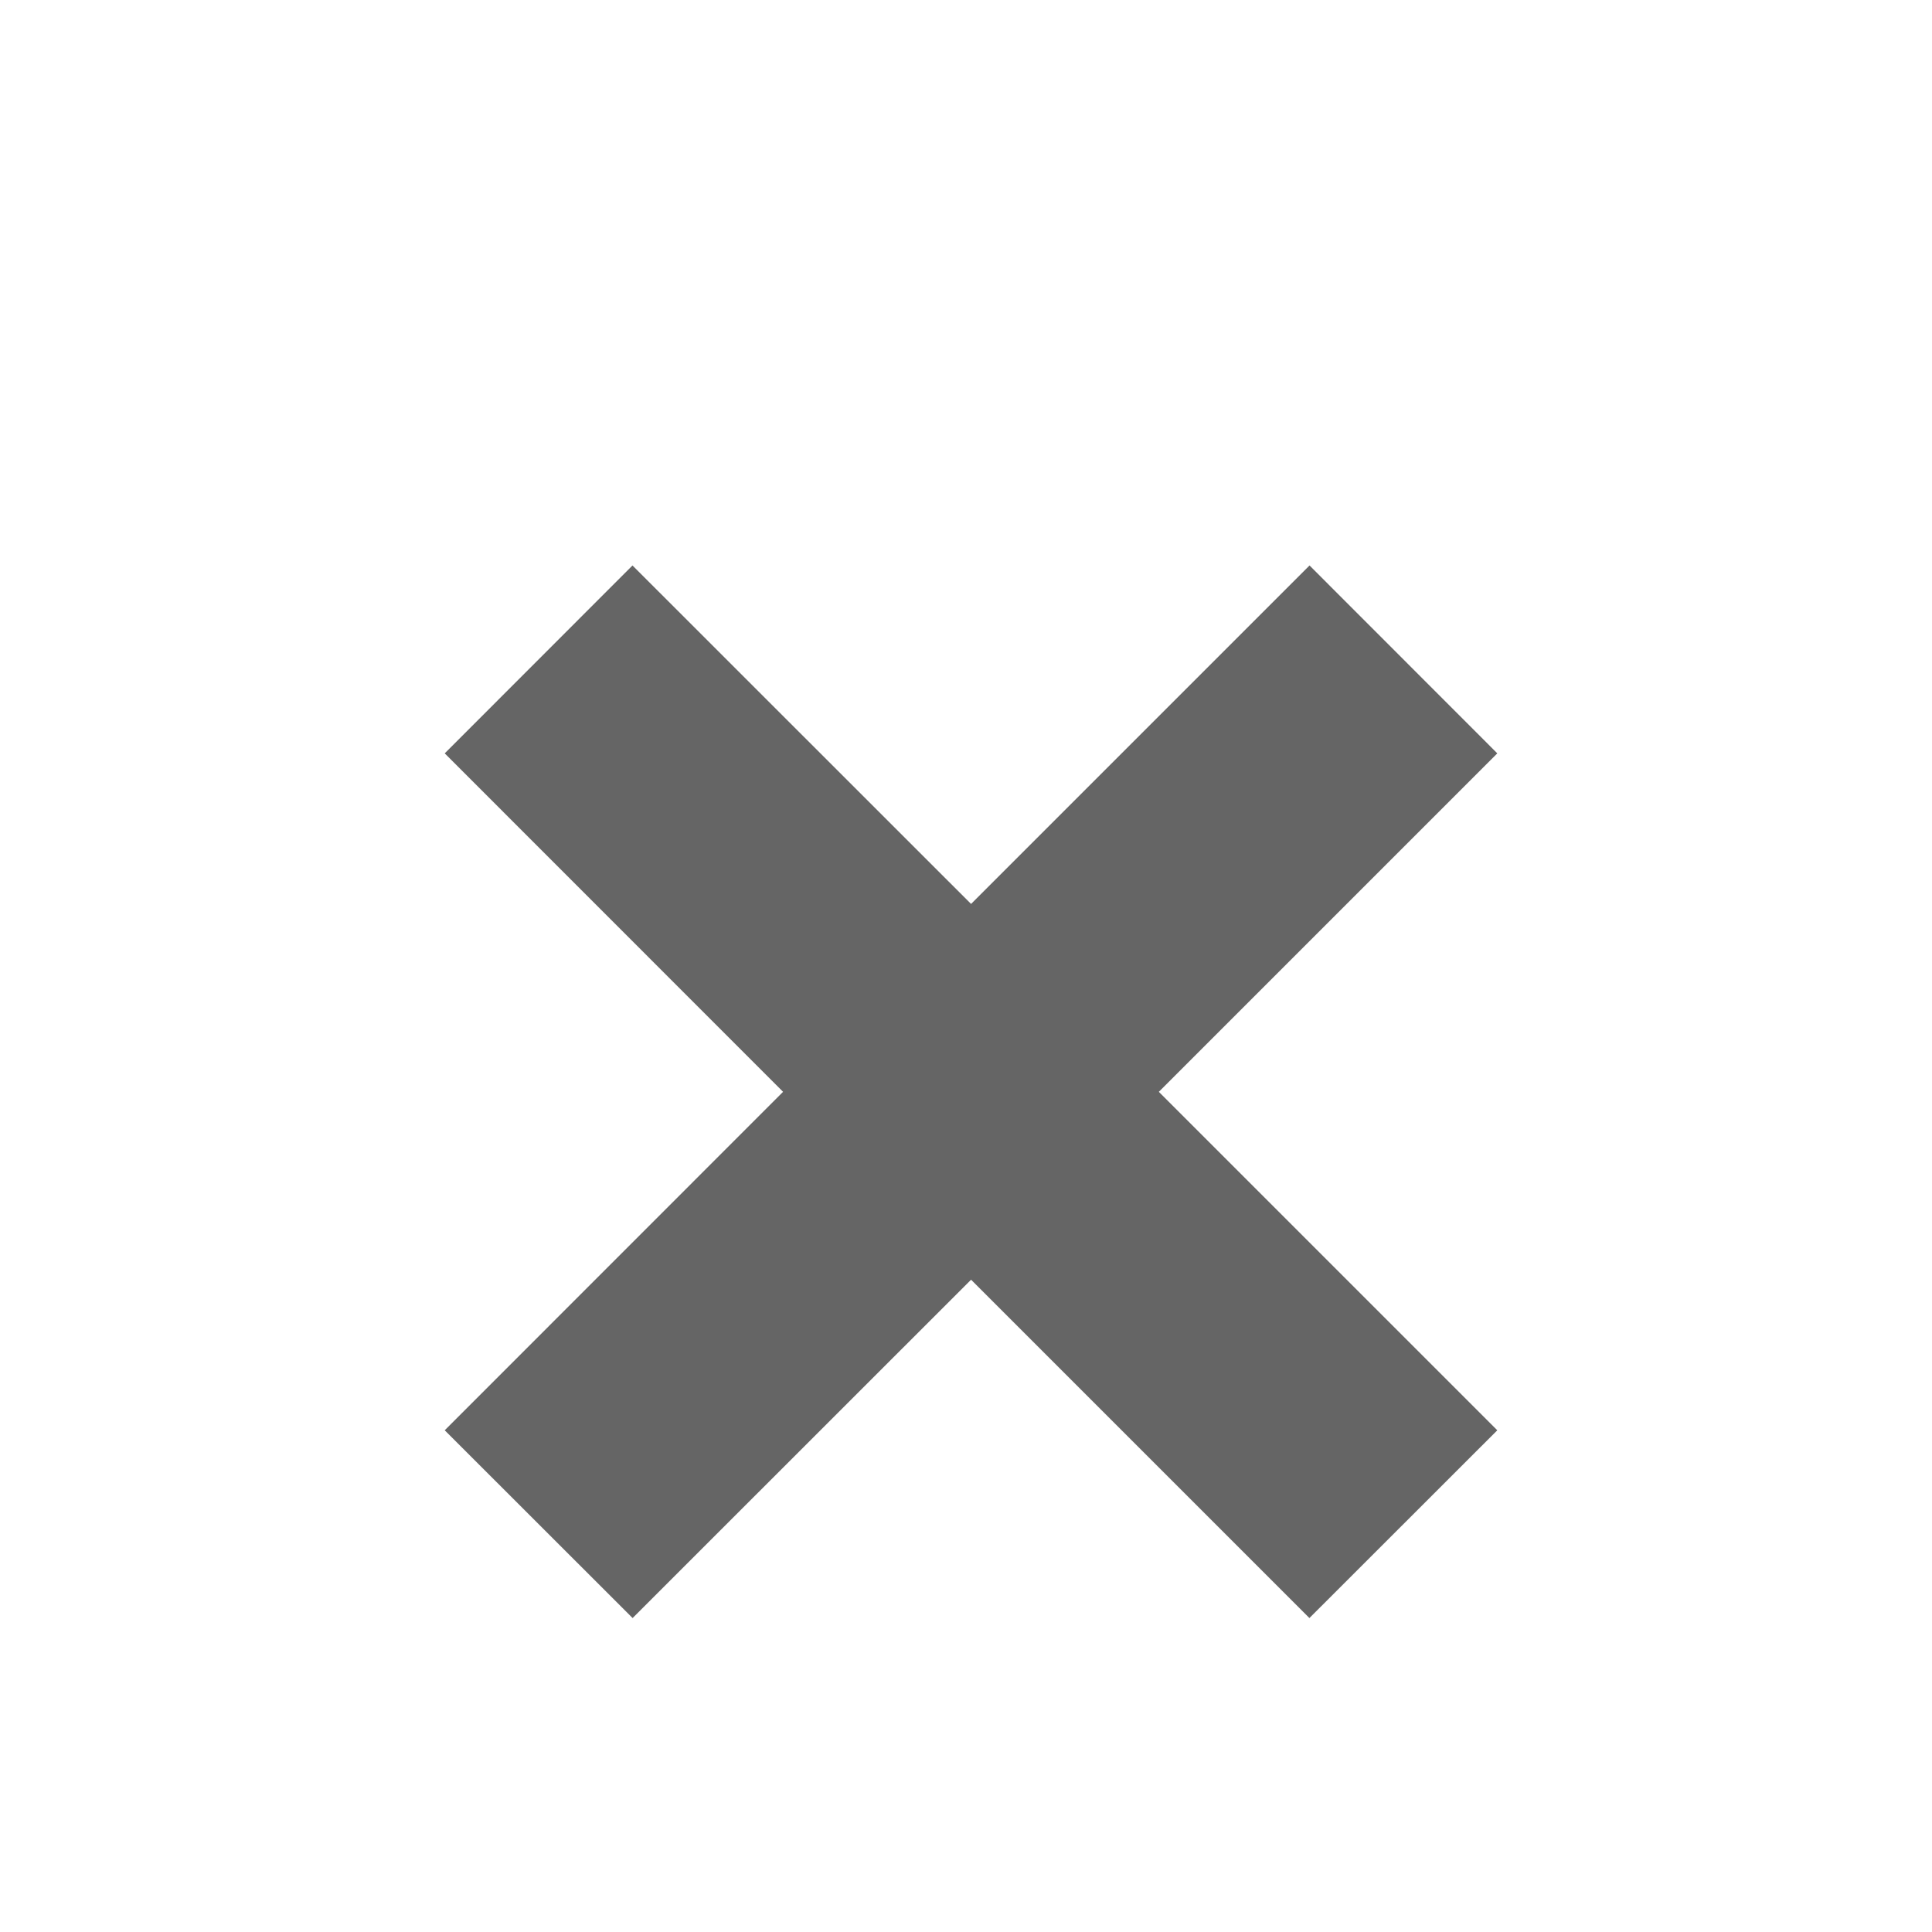 <svg xmlns="http://www.w3.org/2000/svg" width="16" height="16" viewBox="3 2 16 16" enable-background="new 3 2 16 16">
    <polygon fill="#656565" points="12.597,11.042 15.4,13.845 13.844,15.4 11.042,12.598 8.239,15.4 6.683,13.845 9.485,11.042 6.683,8.239 8.238,6.683 11.042,9.486 13.845,6.683 15.4,8.239" />
</svg>